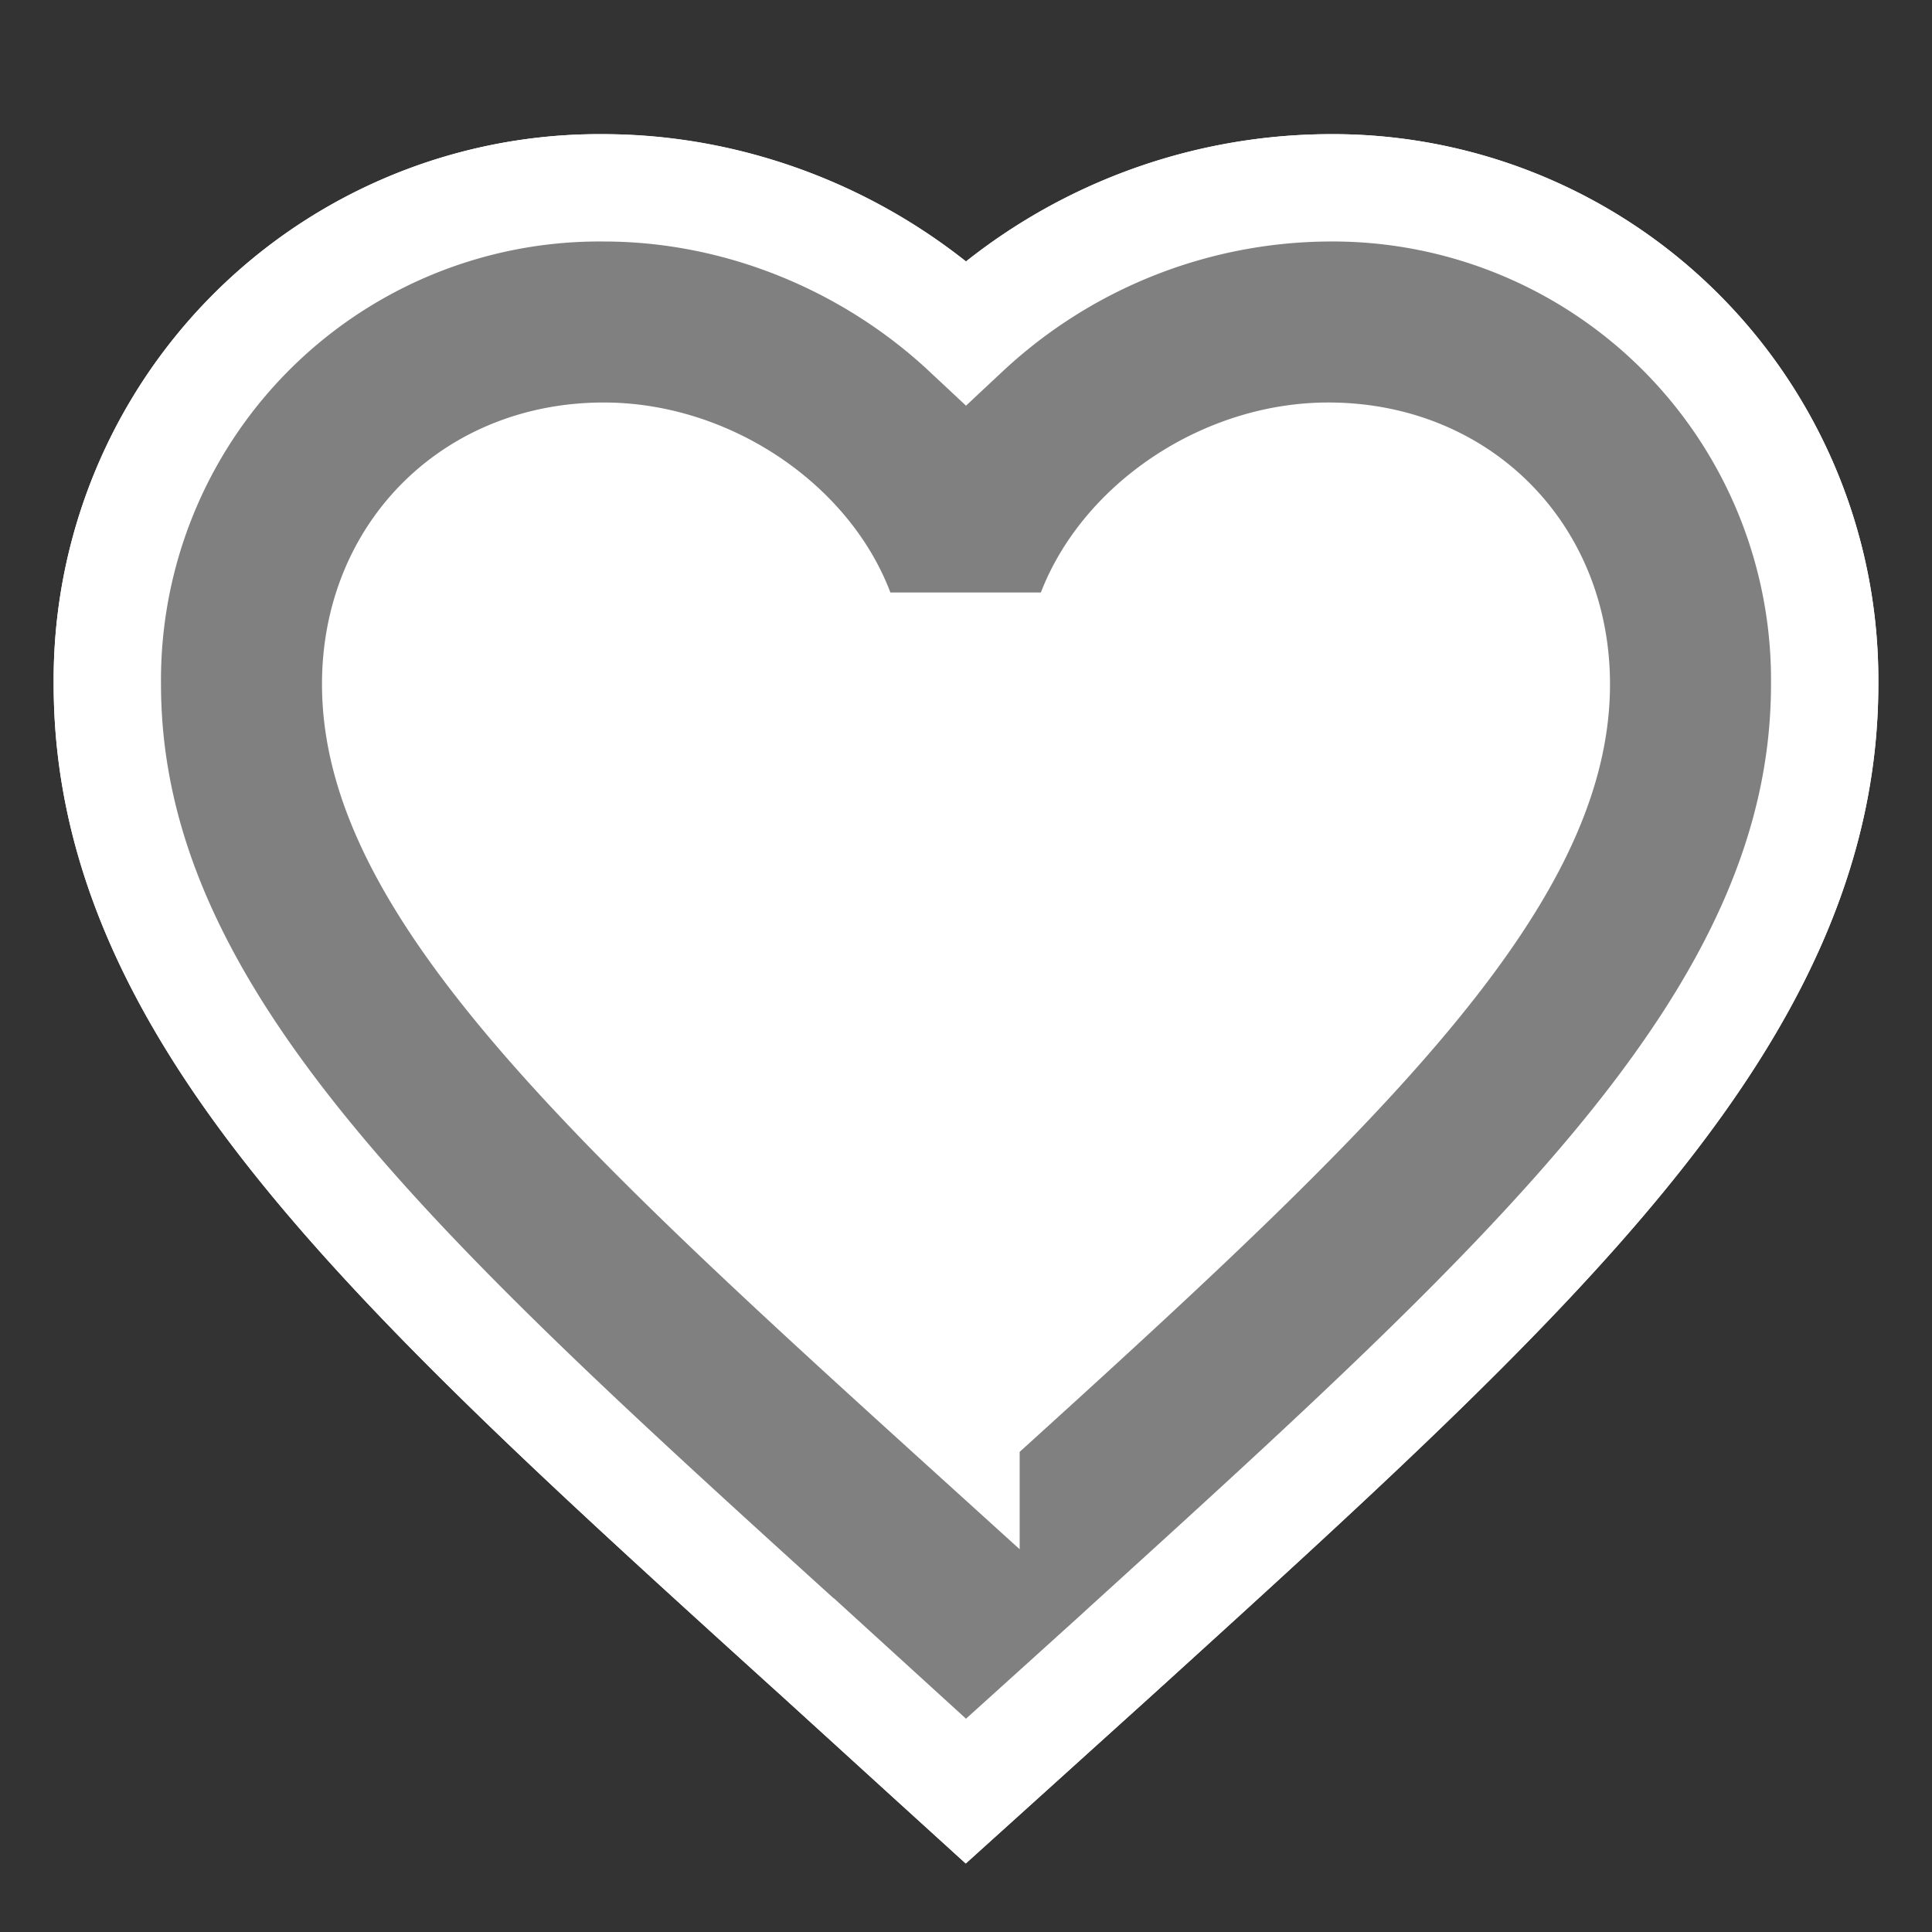 <svg width="18" height="18" fill="none" xmlns="http://www.w3.org/2000/svg"><rect width="100%" height="100%" fill="#333333" stroke="none"/><path fill-rule="evenodd" clip-rule="evenodd" d="M8.997 17.363l1.763-1.593.078-.07c1.878-1.707 3.517-3.196 4.679-4.618C16.706 9.627 17.5 8.121 17.5 6.375a5.085 5.085 0 00-5.125-5.125A5.477 5.477 0 009 2.436 5.477 5.477 0 005.625 1.25 5.085 5.085 0 00.5 6.375c0 1.746.794 3.252 1.984 4.707 1.166 1.425 2.811 2.917 4.698 4.628l1.815 1.652z" fill="#fff"/><path d="M9 3.095a4.99 4.99 0 013.375-1.345A4.585 4.585 0 0117 6.375c0 1.582-.716 2.978-1.87 4.39-1.139 1.393-2.754 2.861-4.652 4.585l-.054.05-.001.001-1.088.983-.336.303-.336-.305-1.086-.99h-.001l-.035-.031c-1.906-1.728-3.528-3.2-4.67-4.596C1.716 9.353 1 7.957 1 6.375A4.585 4.585 0 015.625 1.75c1.266 0 2.482.51 3.375 1.345zm0 10.21c1.674-1.516 3.036-2.764 3.996-3.886C14.011 8.234 14.5 7.274 14.5 6.375c0-1.224-.901-2.125-2.125-2.125-.962 0-1.893.628-2.211 1.45l-.124.32H7.95l-.122-.323c-.311-.819-1.24-1.447-2.203-1.447-1.224 0-2.125.901-2.125 2.125 0 .9.49 1.859 1.504 3.044.96 1.122 2.322 2.37 3.996 3.887z" fill="gray" stroke="#fff"/></svg>